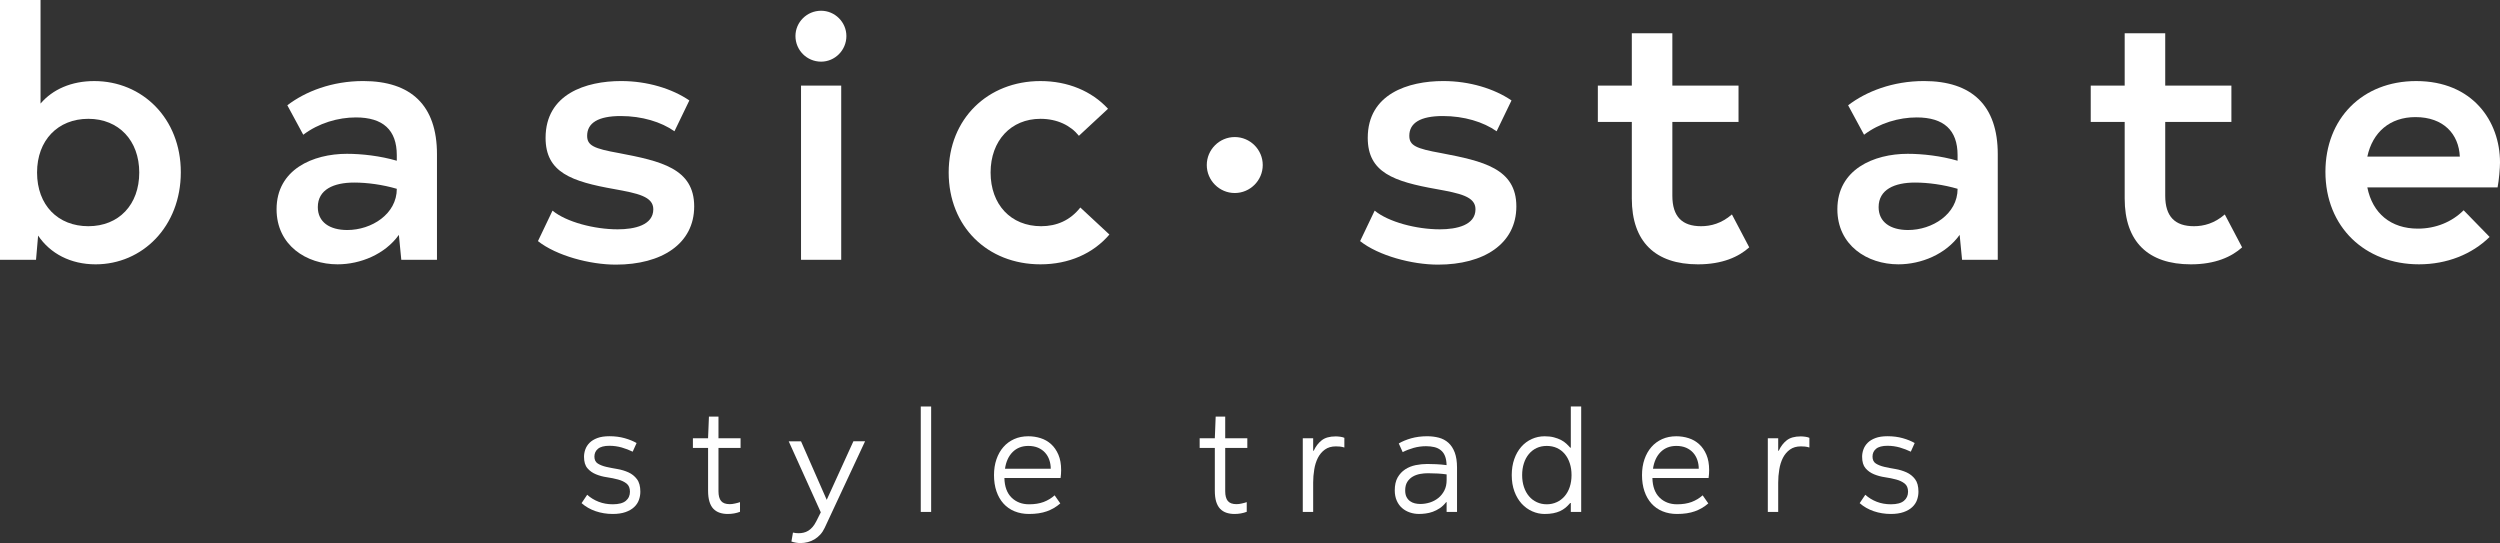 <?xml version="1.0" encoding="utf-8"?>
<!-- Generator: Adobe Illustrator 17.0.0, SVG Export Plug-In . SVG Version: 6.00 Build 0)  -->
<!DOCTYPE svg PUBLIC "-//W3C//DTD SVG 1.1//EN" "http://www.w3.org/Graphics/SVG/1.1/DTD/svg11.dtd">
<svg version="1.1" id="Layer_1" xmlns="http://www.w3.org/2000/svg" xmlns:xlink="http://www.w3.org/1999/xlink" x="0px" y="0px"
	 width="612.003px" height="132.942px" viewBox="0 329.53 612.003 132.942" enable-background="new 0 329.53 612.003 132.942"
	 xml:space="preserve">
<rect x="0" y="329.53" width="612.003" height="132.942" fill="#333333" stroke="none"/>
<g>
	<path fill="#FFFFFF" d="M44.264,371.68c0,13.315-9.411,22.56-20.859,22.56c-6.106,0-11.112-2.63-14.075-7.039l-0.513,5.932H0
		V329.53h9.924v25.357c2.963-3.479,7.545-5.512,13.141-5.512C34.853,349.375,44.264,358.531,44.264,371.68z M34.089,371.761
		c0-7.803-5.003-13.145-12.466-13.145c-7.46,0-12.551,5.257-12.551,13.145c0,8.057,5.172,13.145,12.551,13.145
		C29.086,384.906,34.089,379.653,34.089,371.761z"/>
	<path fill="#FFFFFF" d="M106.971,367.268v25.866h-8.733l-0.594-6.106c-3.394,4.748-9.415,7.209-15.012,7.209
		c-7.629,0-14.927-4.667-14.927-13.484c0-9.755,8.906-13.569,17.218-13.569c3.645,0,8.142,0.509,12.212,1.693v-1.358
		c0-6.191-3.394-9.242-10.009-9.242c-4.328,0-9.072,1.358-12.887,4.239l-3.9-7.209c4.409-3.39,10.939-5.936,18.572-5.936
		C100.615,349.375,106.971,355.311,106.971,367.268z M97.139,375.749c-3.479-1.018-7.209-1.527-10.433-1.527
		c-5.003,0-8.906,1.693-8.906,6.017c0,3.649,2.881,5.6,7.209,5.6C90.945,385.843,97.139,381.94,97.139,375.749z"/>
	<path fill="#FFFFFF" d="M131.693,388.555l3.564-7.463c3.39,2.8,10.26,4.578,15.945,4.578c4.15,0,8.729-1.015,8.729-4.918
		c0-3.14-3.896-3.9-9.496-4.922c-10.518-1.863-16.875-4.069-16.875-12.551c0-10.769,9.924-13.909,18.483-13.909
		c6.449,0,12.47,1.863,16.709,4.748l-3.645,7.548c-3.224-2.287-7.976-3.73-13.149-3.73c-5.512,0-8.223,1.693-8.223,4.833
		c0,2.372,1.609,3.136,7.803,4.239c10.171,1.952,18.402,3.734,18.402,13.056c0,9.161-7.976,14.248-19.17,14.248
		C144.41,394.321,136.187,392.115,131.693,388.555z"/>
	<path fill="#FFFFFF" d="M194.729,338.351c0-3.394,2.804-6.191,6.276-6.191c3.39,0,6.194,2.797,6.194,6.191
		c0,3.475-2.804,6.272-6.194,6.272C197.533,344.623,194.729,341.826,194.729,338.351z M205.93,393.133h-9.839v-42.656h9.839V393.133
		z"/>
	<path fill="#FFFFFF" d="M232.238,371.761c0-13.145,9.577-22.387,22.468-22.387c6.7,0,12.555,2.457,16.539,6.785l-7.128,6.615
		c-2.029-2.546-5.338-4.158-9.411-4.158c-7.209,0-12.208,5.342-12.208,13.145c0,7.803,4.918,13.145,12.381,13.145
		c3.811,0,7.12-1.439,9.585-4.578l7.12,6.615c-3.984,4.663-9.924,7.294-16.875,7.294
		C241.734,394.24,232.238,384.991,232.238,371.761z"/>
	<path fill="#FFFFFF" d="M332.956,388.555l3.564-7.463c3.39,2.8,10.26,4.578,15.945,4.578c4.15,0,8.736-1.015,8.736-4.918
		c0-3.14-3.9-3.9-9.5-4.922c-10.518-1.863-16.875-4.069-16.875-12.551c0-10.769,9.924-13.909,18.483-13.909
		c6.449,0,12.47,1.863,16.709,4.748l-3.645,7.548c-3.224-2.287-7.976-3.73-13.149-3.73c-5.512,0-8.223,1.693-8.223,4.833
		c0,2.372,1.609,3.136,7.803,4.239c10.171,1.952,18.402,3.734,18.402,13.056c0,9.161-7.976,14.248-19.17,14.248
		C345.673,394.321,337.449,392.115,332.956,388.555z"/>
	<path fill="#FFFFFF" d="M428.217,390.082c-2.542,2.287-6.526,4.158-12.547,4.158c-10.433,0-16.2-5.516-16.2-16.115v-18.742h-8.316
		v-8.906h8.316v-12.806h9.924v12.806h16.2v8.906h-16.2v18.063c0,5.088,2.376,7.46,7.035,7.46c2.376,0,5.006-0.675,7.548-2.881
		L428.217,390.082z"/>
	<path fill="#FFFFFF" d="M489.054,367.268v25.866h-8.736l-0.594-6.106c-3.39,4.748-9.411,7.209-15.004,7.209
		c-7.637,0-14.931-4.667-14.931-13.484c0-9.755,8.906-13.569,17.214-13.569c3.645,0,8.142,0.509,12.215,1.693v-1.358
		c0-6.191-3.39-9.242-10.005-9.242c-4.331,0-9.079,1.358-12.89,4.239l-3.9-7.209c4.412-3.39,10.939-5.936,18.568-5.936
		C482.694,349.375,489.054,355.311,489.054,367.268z M479.222,375.749c-3.479-1.018-7.209-1.527-10.433-1.527
		c-4.999,0-8.902,1.693-8.902,6.017c0,3.649,2.878,5.6,7.209,5.6C473.028,385.843,479.222,381.94,479.222,375.749z"/>
	<path fill="#FFFFFF" d="M548.872,390.082c-2.542,2.287-6.526,4.158-12.547,4.158c-10.433,0-16.2-5.516-16.2-16.115v-18.742h-8.312
		v-8.906h8.312v-12.806h9.924v12.806h16.2v8.906h-16.2v18.063c0,5.088,2.376,7.46,7.036,7.46c2.376,0,5.006-0.675,7.548-2.881
		L548.872,390.082z"/>
	<path fill="#FFFFFF" d="M591.908,385.5c4.324,0,8.308-1.609,11.193-4.494l6.36,6.53c-4.324,4.239-10.433,6.7-17.299,6.7
		c-13.149,0-22.896-9.076-22.896-22.645c0-12.975,8.983-22.217,22.213-22.217c13.824,0,20.524,9.836,20.524,19.93
		c0,1.358-0.247,4.328-0.594,6.106h-31.883C580.796,381.77,585.289,385.5,591.908,385.5z M579.527,367.862h22.641
		c-0.255-5.512-3.984-9.666-10.854-9.666C585.035,358.192,580.796,361.926,579.527,367.862z"/>
</g>
<g>
	<path fill="#FFFFFF" d="M149.188,438.659c-1.269,0-2.203,0.243-2.793,0.727c-0.587,0.483-0.885,1.125-0.885,1.926
		c0,0.778,0.28,1.347,0.834,1.697c0.553,0.35,1.251,0.62,2.084,0.815c0.834,0.188,1.741,0.365,2.708,0.524
		c0.963,0.166,1.867,0.443,2.704,0.815c0.834,0.38,1.535,0.933,2.084,1.664c0.553,0.73,0.834,1.752,0.834,3.073
		c0,0.683-0.118,1.361-0.354,2.018c-0.236,0.664-0.623,1.243-1.166,1.749c-0.542,0.513-1.243,0.919-2.103,1.221
		c-0.86,0.303-1.904,0.461-3.129,0.461c-1.483,0-2.881-0.229-4.191-0.675c-1.306-0.443-2.453-1.103-3.446-1.974l1.376-2.051
		c0.801,0.73,1.734,1.299,2.793,1.712c1.063,0.413,2.217,0.62,3.468,0.62c1.461,0,2.527-0.284,3.202-0.849
		c0.671-0.564,1.003-1.313,1.003-2.232c0-0.889-0.277-1.561-0.83-1.996c-0.557-0.435-1.251-0.767-2.084-0.989
		c-0.837-0.229-1.741-0.406-2.708-0.553c-0.967-0.137-1.867-0.38-2.704-0.727c-0.834-0.339-1.535-0.834-2.084-1.483
		c-0.557-0.649-0.834-1.583-0.834-2.811c0-0.587,0.107-1.181,0.317-1.782c0.214-0.601,0.561-1.147,1.044-1.631
		c0.483-0.483,1.122-0.871,1.911-1.166c0.79-0.295,1.775-0.443,2.951-0.443c1.347,0,2.583,0.159,3.715,0.476
		c1.129,0.317,2.107,0.719,2.933,1.188l-0.956,2.121c-0.826-0.402-1.719-0.745-2.686-1.029
		C151.228,438.803,150.225,438.659,149.188,438.659z"/>
	<path fill="#FFFFFF" d="M173.335,439.191h-3.711v-2.369h3.711l0.214-5.302h2.335v5.302h5.409v2.369h-5.409v10.607
		c0,1.055,0.21,1.852,0.635,2.369c0.424,0.517,1.133,0.782,2.121,0.782c0.402,0,0.837-0.055,1.31-0.166
		c0.472-0.103,0.874-0.214,1.203-0.332v2.369c-0.919,0.35-1.918,0.531-3.003,0.531c-0.73,0-1.391-0.103-1.981-0.303
		c-0.587-0.199-1.096-0.516-1.52-0.952c-0.424-0.435-0.749-1.022-0.97-1.752c-0.225-0.727-0.339-1.623-0.339-2.686v-10.467
		L173.335,439.191L173.335,439.191z"/>
	<path fill="#FFFFFF" d="M208.91,437.56h2.859l-9.898,21.214c-0.291,0.62-0.649,1.166-1.077,1.631
		c-0.428,0.461-0.896,0.849-1.409,1.155c-0.513,0.303-1.059,0.531-1.638,0.683c-0.576,0.151-1.158,0.229-1.752,0.229
		c-0.358,0-0.73-0.026-1.114-0.089c-0.38-0.063-0.764-0.151-1.144-0.284l0.38-2.195c0.236,0.048,0.457,0.089,0.671,0.118
		c0.218,0.026,0.454,0.041,0.708,0.041c0.413,0,0.823-0.041,1.217-0.137c0.398-0.089,0.778-0.247,1.147-0.469
		c0.365-0.221,0.716-0.524,1.044-0.904c0.332-0.373,0.638-0.849,0.93-1.424l1.096-2.188l-7.851-17.373h3.014l6.287,14.322
		L208.91,437.56z"/>
	<path fill="#FFFFFF" d="M225.405,429.041h2.542v25.81h-2.542V429.041z"/>
	<path fill="#FFFFFF" d="M259.561,452.767c-0.974,0.849-2.066,1.49-3.28,1.926c-1.214,0.435-2.671,0.657-4.379,0.657
		c-1.299,0-2.479-0.221-3.542-0.657c-1.063-0.435-1.966-1.063-2.708-1.893c-0.745-0.823-1.317-1.823-1.719-3.003
		c-0.402-1.181-0.601-2.501-0.601-3.962c0-1.409,0.199-2.701,0.601-3.866c0.402-1.166,0.967-2.169,1.697-3.003
		c0.73-0.841,1.616-1.483,2.638-1.948c1.029-0.461,2.18-0.69,3.461-0.69c1.037,0,2.044,0.151,3.01,0.461
		c0.967,0.303,1.823,0.793,2.568,1.465c0.745,0.671,1.339,1.535,1.789,2.583s0.671,2.313,0.671,3.796
		c0,0.31-0.007,0.616-0.033,0.919c-0.022,0.31-0.055,0.642-0.103,0.996h-13.754c0.048,2.099,0.635,3.693,1.752,4.792
		c1.118,1.092,2.549,1.642,4.294,1.642c1.369,0,2.549-0.192,3.549-0.564c1-0.38,1.907-0.919,2.708-1.631L259.561,452.767z
		 M257.226,444.282c0-0.753-0.118-1.472-0.35-2.155s-0.579-1.277-1.044-1.789c-0.457-0.505-1.029-0.904-1.704-1.203
		c-0.683-0.291-1.483-0.443-2.394-0.443c-1.553,0-2.83,0.498-3.826,1.483c-1,0.996-1.631,2.361-1.885,4.103h11.204v0.004H257.226z"
		/>
	<path fill="#FFFFFF" d="M297.391,439.191h-3.715v-2.369h3.715l0.207-5.302h2.335v5.302h5.412v2.369h-5.412v10.607
		c0,1.055,0.214,1.852,0.635,2.369c0.428,0.517,1.133,0.782,2.125,0.782c0.402,0,0.834-0.055,1.306-0.166
		c0.469-0.103,0.871-0.214,1.203-0.332v2.369c-0.919,0.35-1.918,0.531-3.003,0.531c-0.73,0-1.387-0.103-1.981-0.303
		c-0.587-0.199-1.092-0.516-1.52-0.952c-0.421-0.435-0.745-1.022-0.974-1.752c-0.221-0.727-0.332-1.623-0.332-2.686L297.391,439.191
		L297.391,439.191z"/>
	<path fill="#FFFFFF" d="M321.608,439.862c0.469-1.037,1.11-1.878,1.926-2.527s1.963-0.974,3.446-0.974
		c0.35,0,0.738,0.033,1.147,0.089c0.413,0.063,0.738,0.144,0.974,0.262v2.369c-0.373-0.118-0.738-0.192-1.077-0.229
		c-0.347-0.033-0.664-0.048-0.974-0.048c-1.085,0-1.981,0.255-2.701,0.775c-0.727,0.516-1.291,1.195-1.719,2.018
		c-0.421,0.83-0.727,1.775-0.896,2.844c-0.181,1.077-0.269,2.155-0.269,3.239v7.176h-2.542v-18.03h2.542v3.04h0.144v-0.004H321.608z
		"/>
	<path fill="#FFFFFF" d="M349.362,436.324c1.015,0,1.966,0.118,2.867,0.35c0.889,0.236,1.671,0.649,2.335,1.243
		c0.657,0.587,1.173,1.372,1.553,2.369c0.373,0.989,0.564,2.225,0.564,3.708v10.854h-2.549v-2.402h-0.103
		c-0.476,0.616-0.996,1.103-1.553,1.483c-0.564,0.38-1.147,0.671-1.734,0.885c-0.594,0.214-1.173,0.35-1.752,0.421
		c-0.572,0.077-1.111,0.111-1.609,0.111c-0.775,0-1.52-0.118-2.225-0.358c-0.712-0.236-1.339-0.587-1.893-1.063
		c-0.553-0.469-0.996-1.07-1.324-1.808c-0.332-0.73-0.498-1.583-0.498-2.549c0-1.276,0.236-2.328,0.705-3.154
		c0.476-0.83,1.092-1.49,1.856-1.989c0.767-0.498,1.623-0.834,2.56-1.029c0.944-0.188,1.893-0.284,2.83-0.284
		c0.635,0,1.361,0.022,2.177,0.055c0.815,0.033,1.664,0.111,2.56,0.229c-0.022-0.911-0.159-1.664-0.406-2.265
		c-0.247-0.594-0.594-1.07-1.044-1.417c-0.45-0.35-0.974-0.601-1.575-0.738s-1.265-0.214-1.996-0.214
		c-1.037,0-2.044,0.137-3.025,0.406c-0.974,0.277-1.878,0.62-2.701,1.044l-0.959-2.121c0.83-0.498,1.837-0.911,3.025-1.258
		C346.647,436.497,347.946,436.324,349.362,436.324z M354.133,445.662c-0.616-0.096-1.332-0.166-2.147-0.214s-1.623-0.07-2.431-0.07
		c-0.616,0-1.251,0.055-1.911,0.173c-0.664,0.125-1.265,0.339-1.808,0.657c-0.546,0.317-0.989,0.753-1.332,1.291
		c-0.339,0.546-0.513,1.236-0.513,2.084c0,0.635,0.103,1.166,0.317,1.594c0.214,0.421,0.498,0.76,0.849,1.022
		c0.358,0.262,0.753,0.443,1.188,0.546c0.443,0.111,0.896,0.159,1.369,0.159c0.778,0,1.553-0.125,2.328-0.365
		c0.767-0.247,1.45-0.616,2.059-1.099c0.601-0.483,1.092-1.092,1.472-1.823c0.38-0.73,0.564-1.586,0.564-2.583v-1.372H354.133z"/>
	<path fill="#FFFFFF" d="M384.536,429.041h2.542v25.81h-2.542v-2.188h-0.144c-0.38,0.443-0.767,0.834-1.166,1.166
		c-0.402,0.325-0.849,0.601-1.339,0.83c-0.498,0.221-1.048,0.395-1.664,0.513s-1.313,0.181-2.084,0.181
		c-1.063,0-2.077-0.221-3.058-0.657c-0.981-0.435-1.837-1.063-2.582-1.87c-0.738-0.815-1.332-1.808-1.767-2.988
		c-0.435-1.181-0.657-2.512-0.657-3.999c0-1.435,0.207-2.741,0.62-3.922s0.989-2.18,1.712-3.003c0.73-0.83,1.586-1.465,2.568-1.911
		c0.974-0.443,2.029-0.671,3.162-0.671c0.871,0,1.638,0.089,2.298,0.269c0.657,0.173,1.236,0.395,1.727,0.649
		c0.498,0.262,0.926,0.561,1.291,0.904c0.365,0.339,0.675,0.664,0.941,0.974h0.144v-10.087H384.536z M378.648,452.981
		c0.878,0,1.686-0.173,2.431-0.516c0.745-0.339,1.387-0.823,1.933-1.45c0.539-0.62,0.959-1.372,1.258-2.258
		c0.295-0.885,0.443-1.856,0.443-2.922c0-1.055-0.137-2.022-0.428-2.892c-0.284-0.878-0.69-1.631-1.221-2.265
		c-0.531-0.635-1.166-1.125-1.911-1.472c-0.745-0.339-1.583-0.513-2.501-0.513s-1.749,0.173-2.479,0.513
		c-0.738,0.347-1.369,0.834-1.9,1.472c-0.531,0.635-0.941,1.387-1.221,2.265c-0.284,0.871-0.428,1.837-0.428,2.892
		c0,1.063,0.144,2.036,0.443,2.922c0.295,0.885,0.712,1.638,1.243,2.258c0.531,0.627,1.166,1.11,1.911,1.45
		C376.962,452.808,377.77,452.981,378.648,452.981z"/>
	<path fill="#FFFFFF" d="M418.194,452.767c-0.974,0.849-2.066,1.49-3.28,1.926c-1.214,0.435-2.671,0.657-4.379,0.657
		c-1.299,0-2.479-0.221-3.542-0.657c-1.063-0.435-1.966-1.063-2.708-1.893c-0.745-0.823-1.317-1.823-1.719-3.003
		c-0.402-1.181-0.601-2.501-0.601-3.962c0-1.409,0.199-2.701,0.601-3.866c0.402-1.166,0.967-2.169,1.697-3.003
		c0.73-0.841,1.616-1.483,2.638-1.948c1.029-0.461,2.18-0.69,3.461-0.69c1.037,0,2.044,0.151,3.01,0.461
		c0.967,0.303,1.823,0.793,2.568,1.465c0.745,0.671,1.339,1.535,1.789,2.583s0.671,2.313,0.671,3.796
		c0,0.31-0.007,0.616-0.033,0.919c-0.022,0.31-0.055,0.642-0.103,0.996H404.51c0.048,2.099,0.635,3.693,1.752,4.792
		c1.118,1.092,2.549,1.642,4.294,1.642c1.369,0,2.549-0.192,3.549-0.564c1-0.38,1.907-0.919,2.708-1.631L418.194,452.767z
		 M415.858,444.282c0-0.753-0.118-1.472-0.35-2.155c-0.236-0.683-0.579-1.277-1.044-1.789c-0.457-0.505-1.029-0.904-1.704-1.203
		c-0.682-0.291-1.483-0.443-2.394-0.443c-1.553,0-2.83,0.498-3.826,1.483c-1,0.996-1.631,2.361-1.885,4.103h11.204L415.858,444.282
		L415.858,444.282z"/>
	<path fill="#FFFFFF" d="M435.448,439.862c0.469-1.037,1.11-1.878,1.926-2.527s1.963-0.974,3.446-0.974
		c0.35,0,0.738,0.033,1.147,0.089c0.413,0.063,0.738,0.144,0.974,0.262v2.369c-0.373-0.118-0.738-0.192-1.077-0.229
		c-0.347-0.033-0.664-0.048-0.974-0.048c-1.085,0-1.981,0.255-2.701,0.775c-0.727,0.516-1.291,1.195-1.719,2.018
		c-0.421,0.83-0.727,1.775-0.896,2.844c-0.181,1.077-0.269,2.155-0.269,3.239v7.176h-2.542v-18.03h2.542v3.04h0.144v-0.004H435.448z
		"/>
	<path fill="#FFFFFF" d="M462.067,438.659c-1.269,0-2.203,0.243-2.789,0.727c-0.594,0.483-0.885,1.125-0.885,1.926
		c0,0.778,0.277,1.347,0.83,1.697c0.553,0.35,1.251,0.62,2.084,0.815c0.834,0.188,1.741,0.365,2.708,0.524
		c0.967,0.166,1.863,0.443,2.701,0.815c0.841,0.38,1.535,0.933,2.092,1.664c0.553,0.73,0.83,1.752,0.83,3.073
		c0,0.683-0.118,1.361-0.35,2.018c-0.236,0.664-0.627,1.243-1.166,1.749c-0.546,0.513-1.243,0.919-2.107,1.221
		c-0.863,0.303-1.907,0.461-3.129,0.461c-1.483,0-2.878-0.229-4.191-0.675c-1.306-0.443-2.457-1.103-3.446-1.974l1.38-2.051
		c0.801,0.73,1.734,1.299,2.789,1.712c1.063,0.413,2.217,0.62,3.468,0.62c1.465,0,2.527-0.284,3.199-0.849
		c0.675-0.564,1.007-1.313,1.007-2.232c0-0.889-0.277-1.561-0.83-1.996c-0.553-0.435-1.251-0.767-2.084-0.989
		c-0.834-0.229-1.741-0.406-2.708-0.553c-0.967-0.137-1.863-0.38-2.708-0.727c-0.834-0.339-1.527-0.834-2.084-1.483
		c-0.553-0.649-0.83-1.583-0.83-2.811c0-0.587,0.103-1.181,0.317-1.782s0.561-1.147,1.044-1.631
		c0.483-0.483,1.118-0.871,1.911-1.166c0.786-0.295,1.767-0.443,2.948-0.443c1.347,0,2.583,0.159,3.715,0.476
		c1.133,0.317,2.107,0.719,2.933,1.188l-0.952,2.121c-0.83-0.402-1.727-0.745-2.693-1.029
		C464.103,438.803,463.103,438.659,462.067,438.659z"/>
</g>
<g>
	<path fill="#FFFFFF" d="M295.421,369.931c0,3.767,3.084,6.851,6.851,6.851s6.851-3.084,6.851-6.851s-3.084-6.851-6.851-6.851
		C298.502,363.08,295.421,366.165,295.421,369.931z"/>
</g>
</svg>
